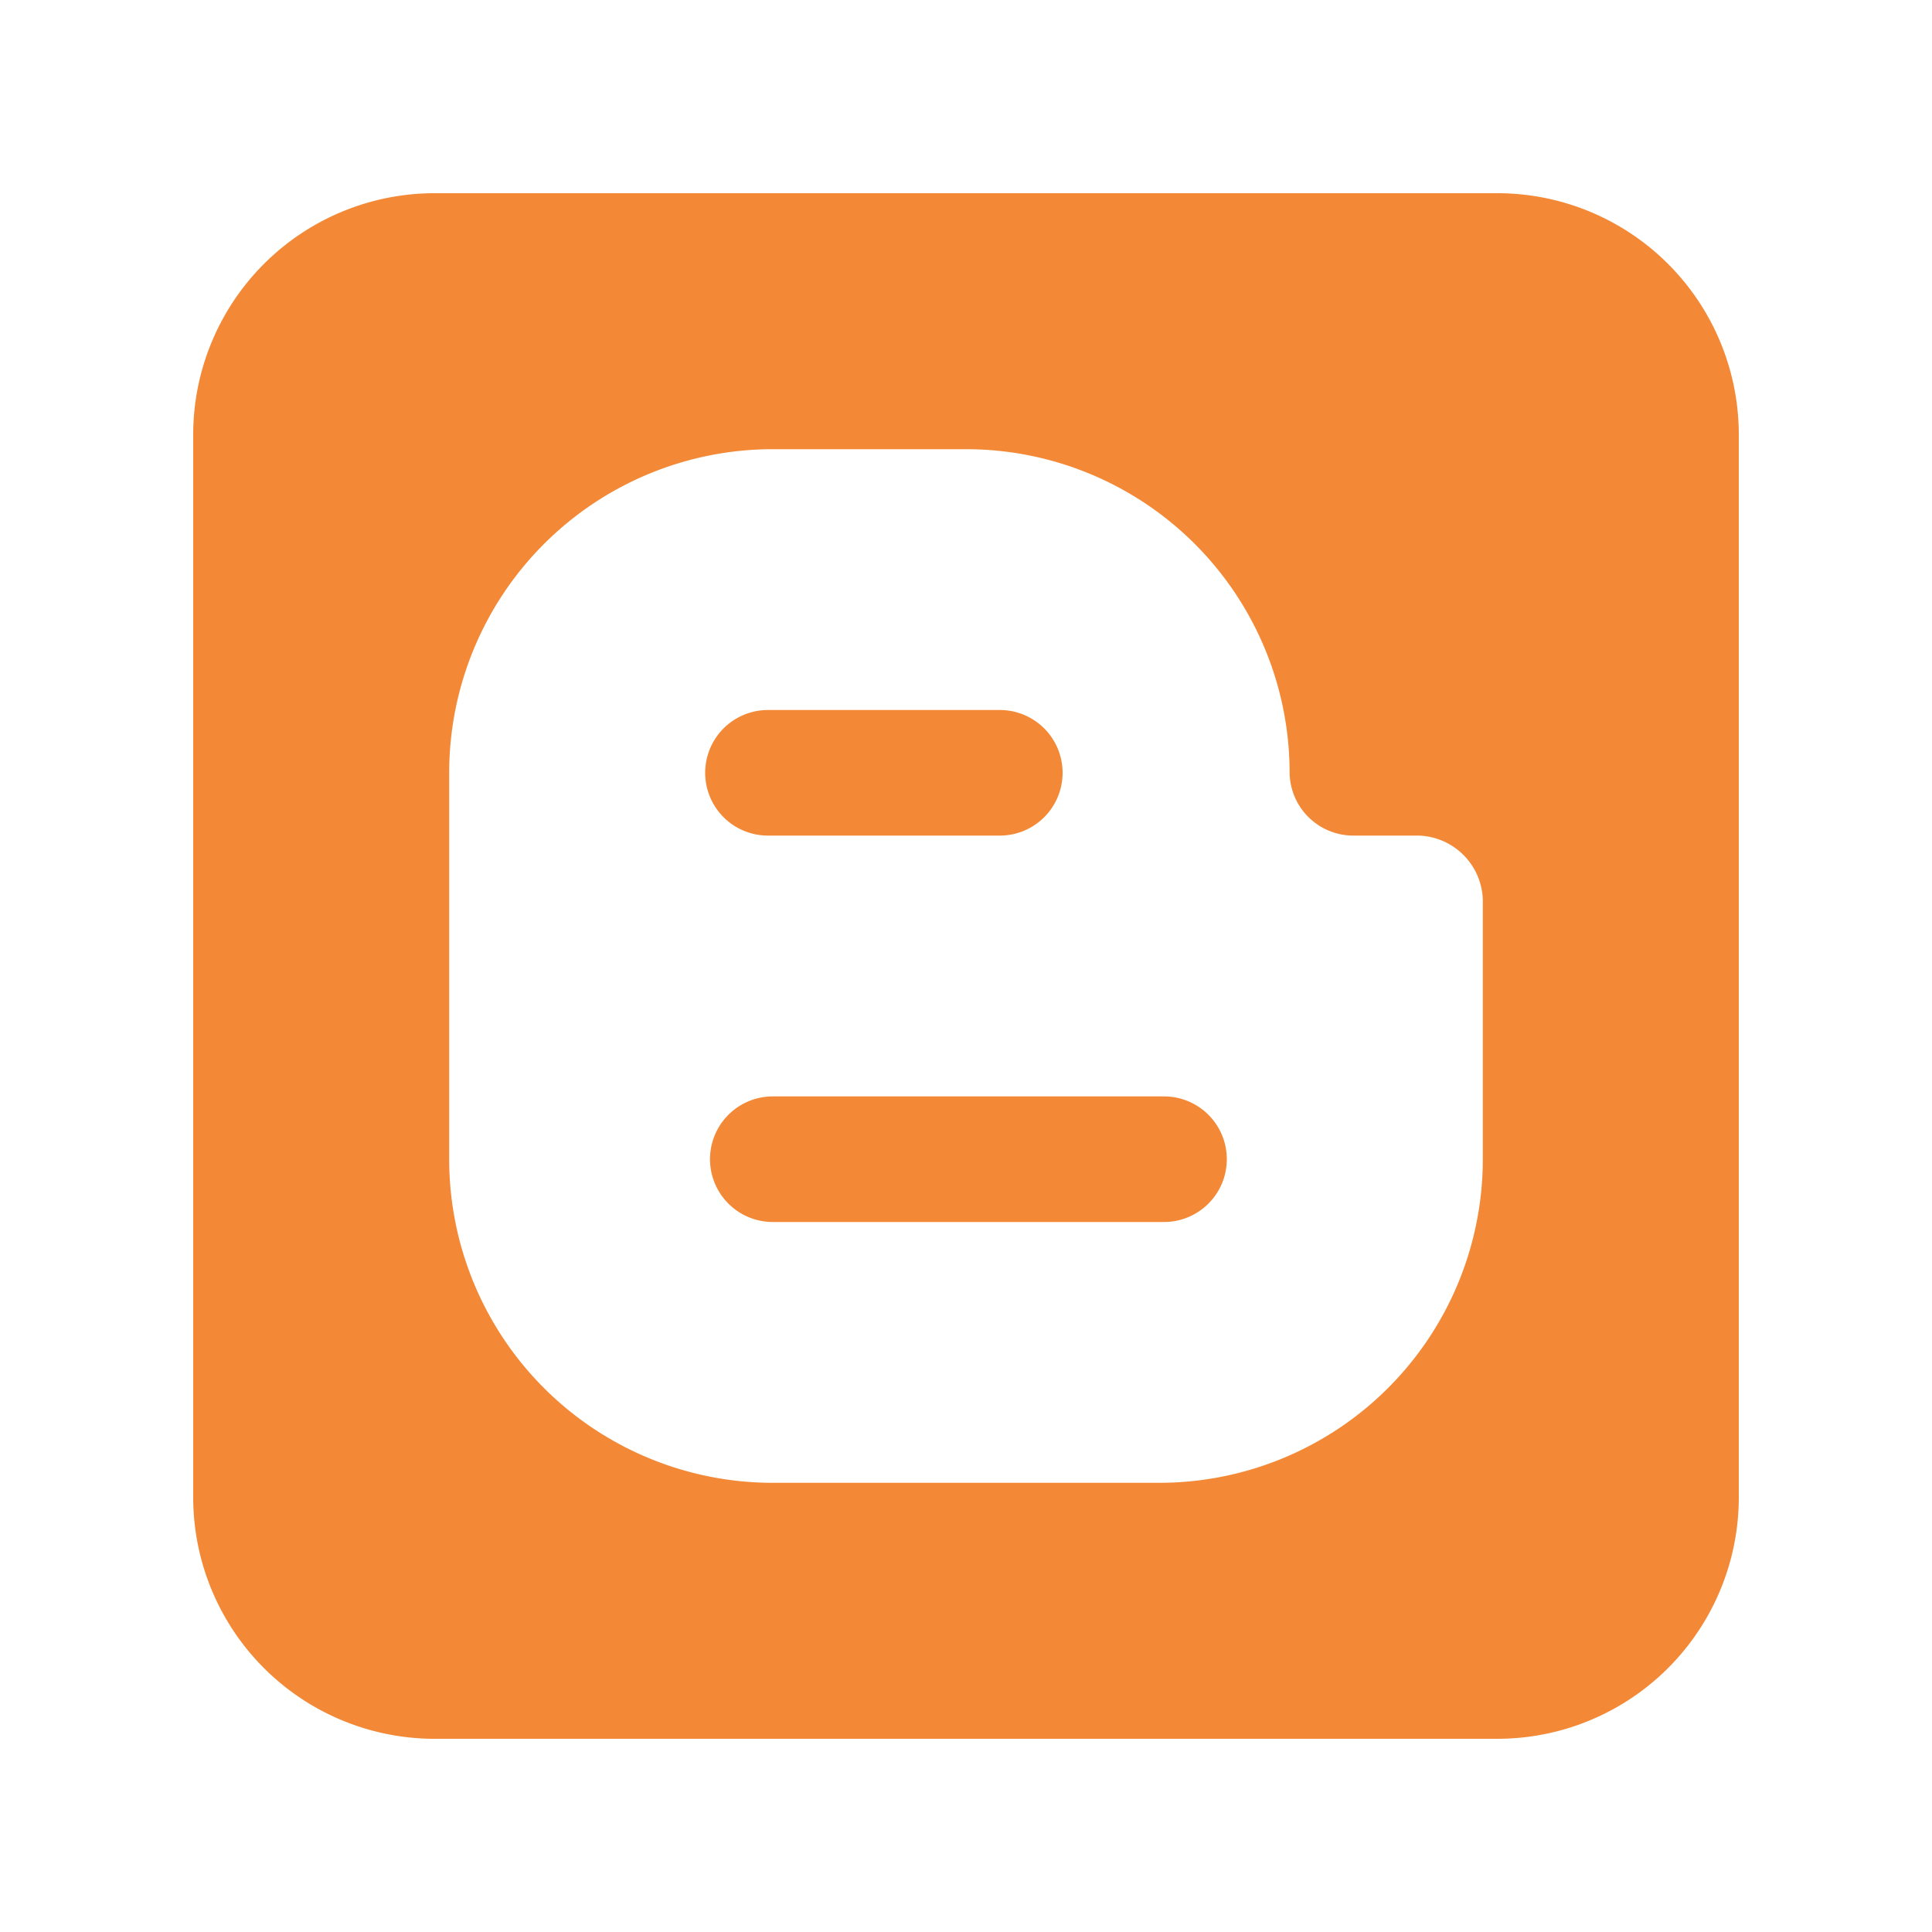 <svg xmlns="http://www.w3.org/2000/svg" viewBox="0 0 40 40"><g class="color1"><path d="M15.9,17.3h4.8a1.3,1.3,0,1,0,0-2.6H15.9a1.3,1.3,0,1,0,0,2.6Z" fill="#f38936"/><path d="M24.1,22.7H16a1.3,1.3,0,0,0,0,2.6h8.1a1.3,1.3,0,0,0,0-2.6Z" fill="#f38936"/><path d="M31,4H9A5,5,0,0,0,4,9V31a5,5,0,0,0,5,5H31a5,5,0,0,0,5-5V9A5,5,0,0,0,31,4Zm-.3,20A6.7,6.7,0,0,1,24,30.7H16A6.7,6.7,0,0,1,9.3,24V16A6.7,6.7,0,0,1,16,9.3h4A6.7,6.7,0,0,1,26.7,16,1.32,1.32,0,0,0,28,17.3h1.36a1.37,1.37,0,0,1,1.34,1.4Z" fill="#f38936"/></g></svg>